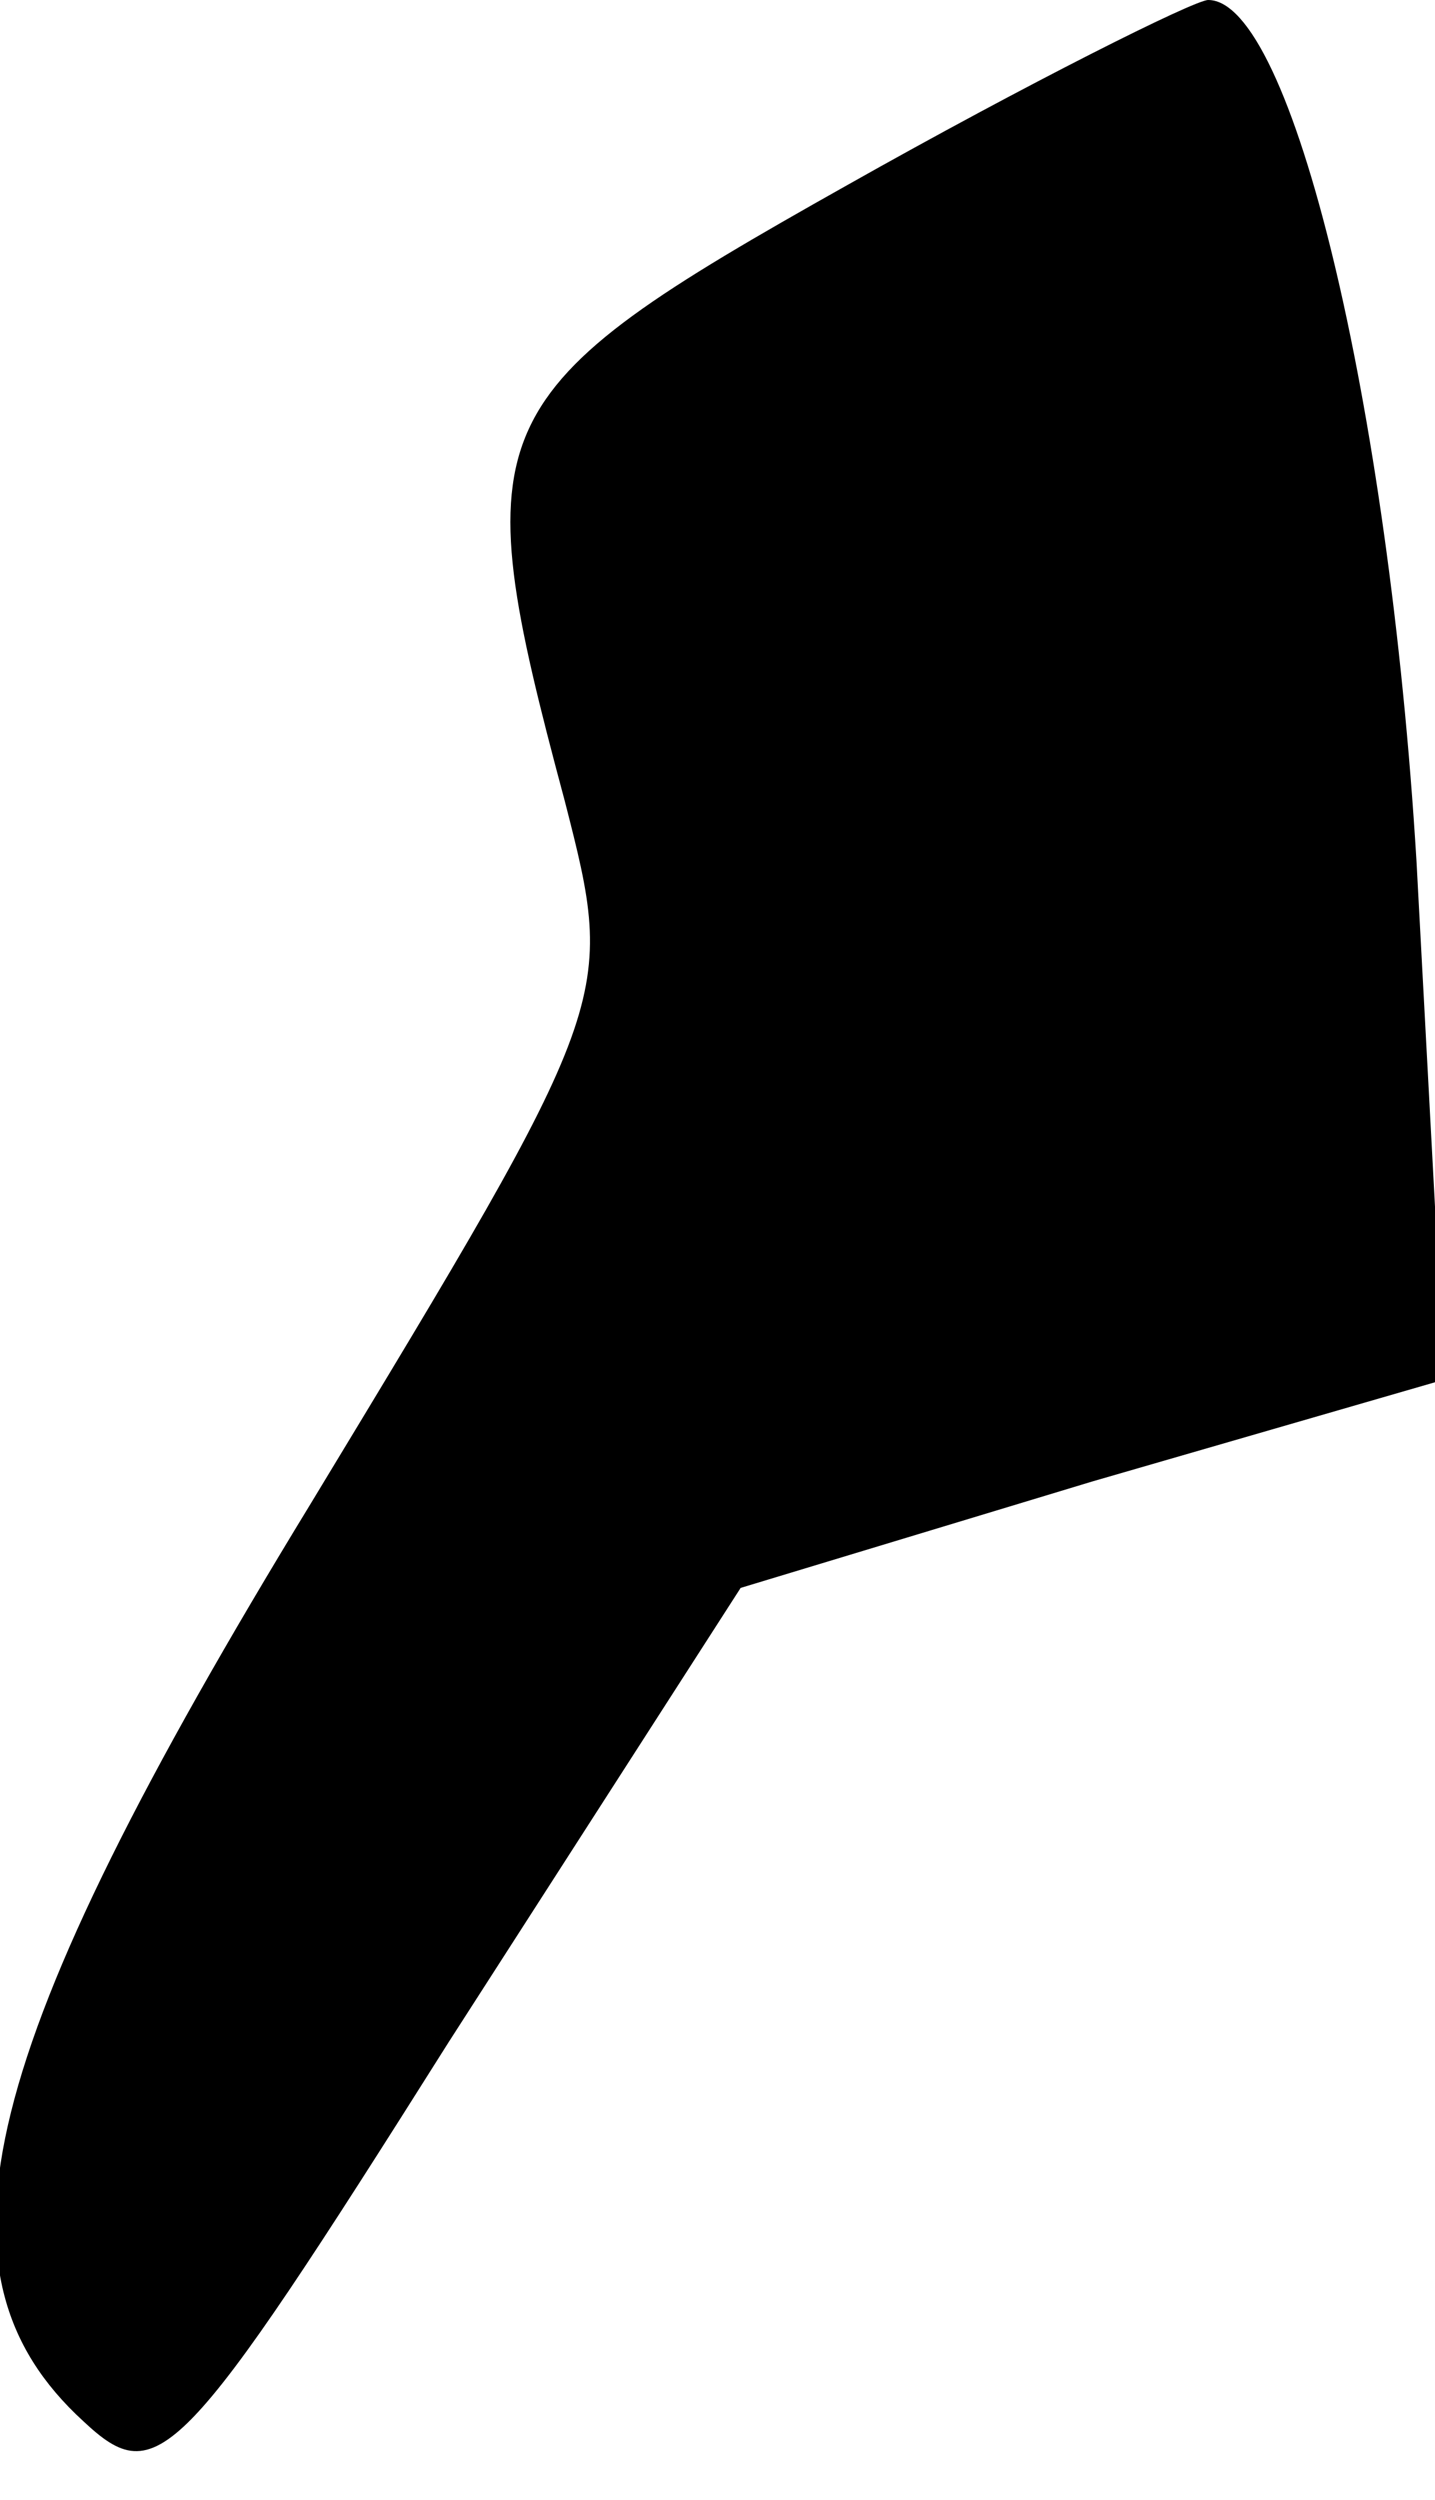 <?xml version="1.0" standalone="no"?>
<!DOCTYPE svg PUBLIC "-//W3C//DTD SVG 20010904//EN"
 "http://www.w3.org/TR/2001/REC-SVG-20010904/DTD/svg10.dtd">
<svg version="1.0" xmlns="http://www.w3.org/2000/svg"
 width="31pt" height="54pt" viewBox="0 0 31 54"
 preserveAspectRatio="xMidYMid meet">
<g transform="translate(0,54) scale(0.1,-0.1)"
fill="#000000" stroke="none">
<path fill="#000000" stroke="none" d="M183 500 c-80 -45 -83 -51 -61 -133 11
-43 11 -43 -55 -152 -72 -118 -84 -166 -49 -198 16 -15 21 -10 79 82 l63 98
76 23 76 22 -6 112 c-6 99 -27 186 -45 186 -3 0 -39 -18 -78 -40z"/>
</g>
</svg>
